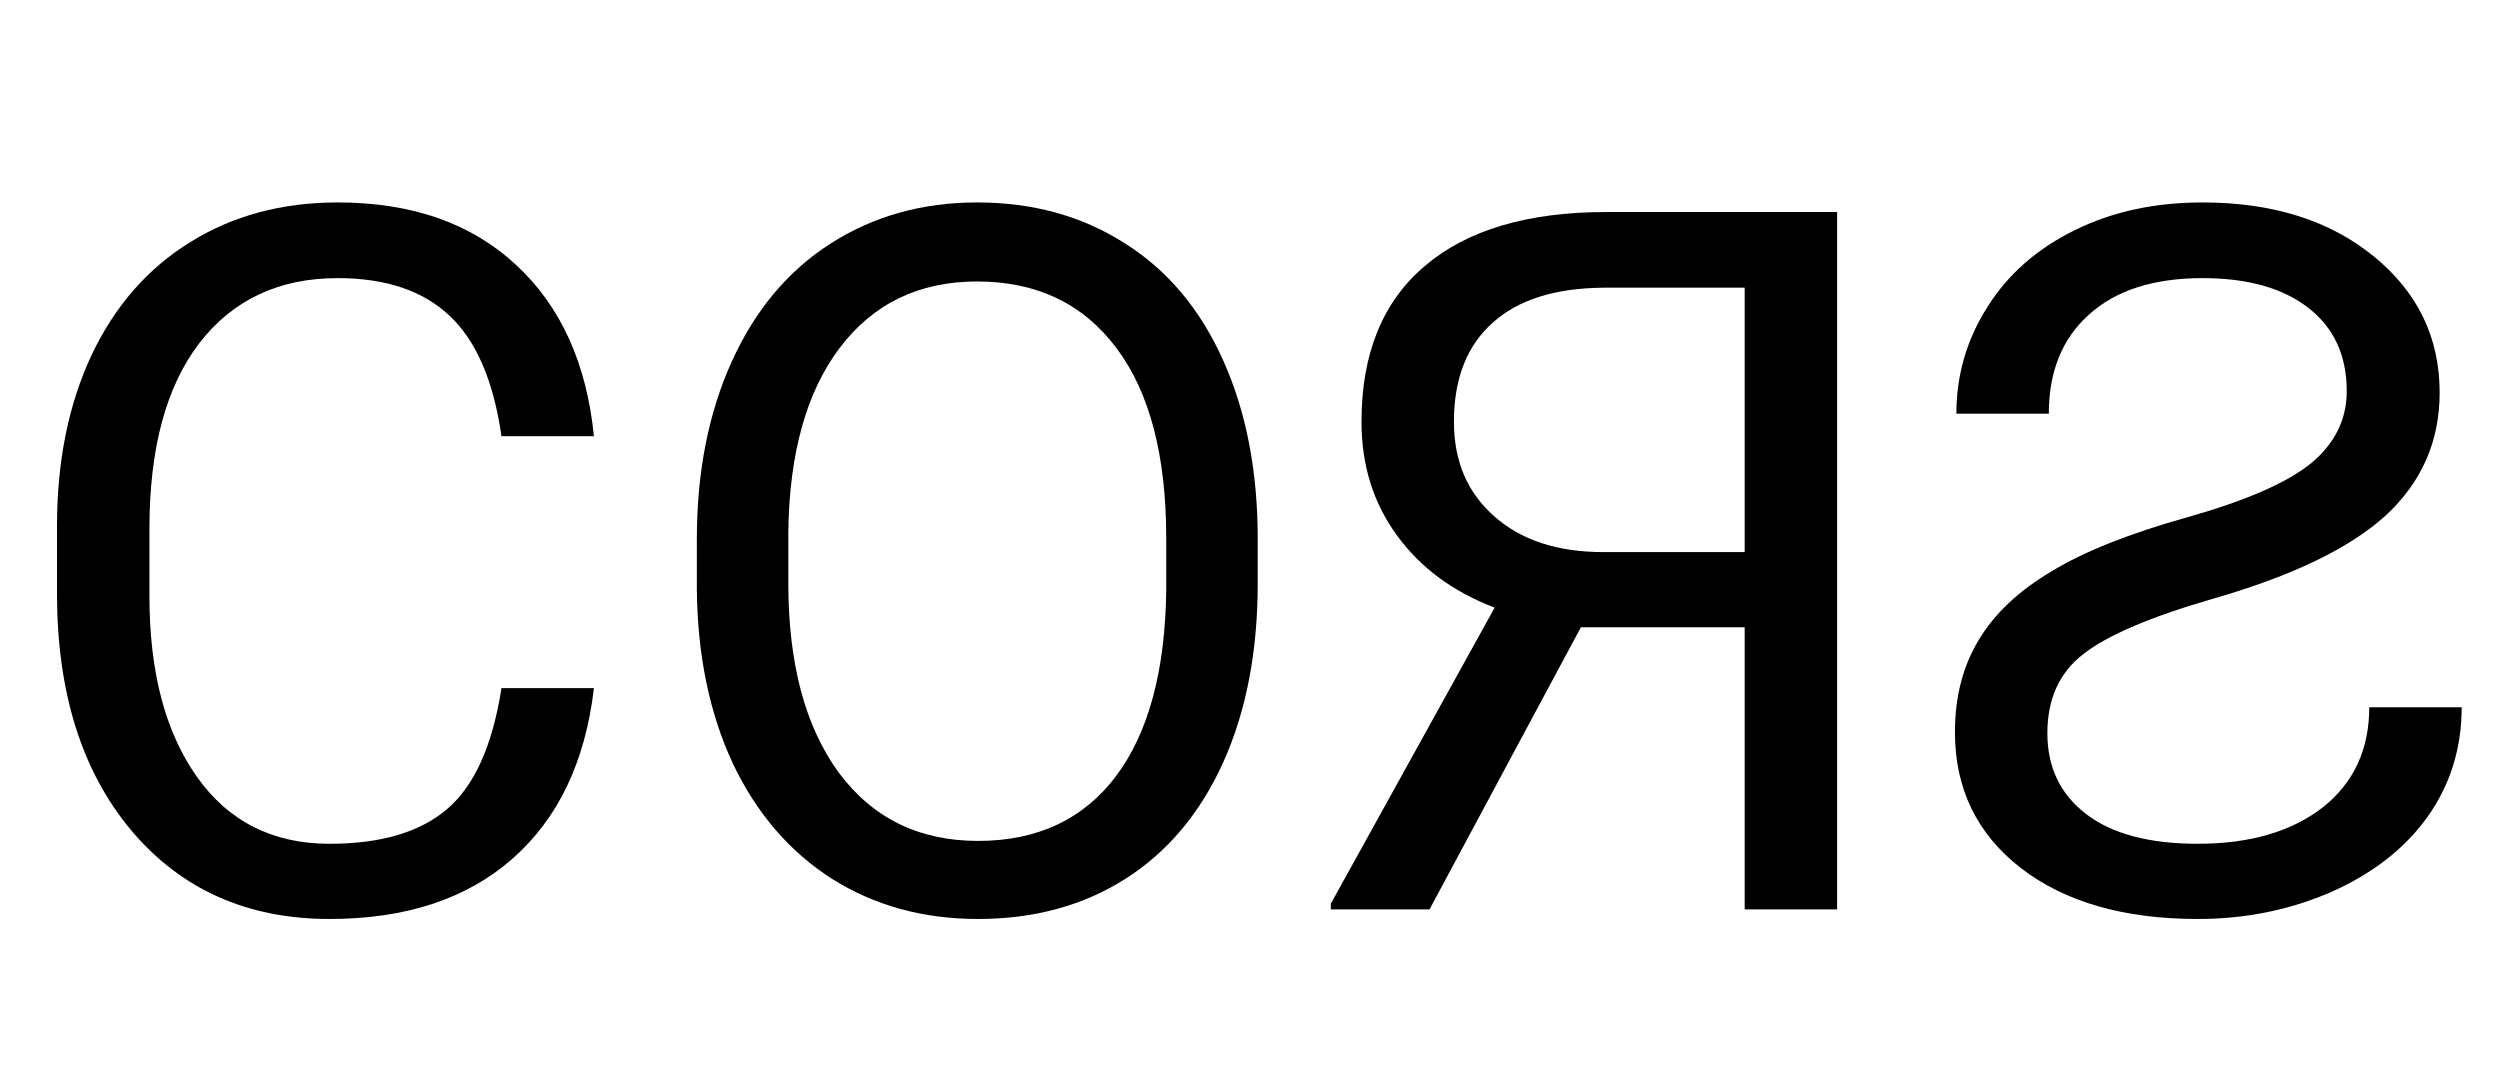 <svg width="734" height="315" viewBox="0 0 734 315" fill="none" xmlns="http://www.w3.org/2000/svg">
    <path d="M649.906 175.734C673.062 169.078 689.938 160.922 700.531 151.266C711.031 141.516 716.281 129.516 716.281 115.266C716.281 99.141 709.859 85.828 697.016 75.328C684.078 64.734 667.297 59.438 646.672 59.438C632.609 59.438 620.094 62.156 609.125 67.594C598.062 73.031 589.531 80.531 583.531 90.094C577.438 99.656 574.391 110.109 574.391 121.453H601.531C601.531 109.078 605.469 99.375 613.344 92.344C621.219 85.219 632.328 81.656 646.672 81.656C659.984 81.656 670.391 84.609 677.891 90.516C685.297 96.328 689 104.438 689 114.844C689 123.188 685.484 130.266 678.453 136.078C671.328 141.797 659.281 147.047 642.312 151.828C625.25 156.609 611.938 161.906 602.375 167.719C592.719 173.438 585.594 180.141 581 187.828C576.312 195.516 573.969 204.562 573.969 214.969C573.969 231.562 580.438 244.875 593.375 254.906C606.312 264.844 623.609 269.812 645.266 269.812C659.328 269.812 672.453 267.141 684.641 261.797C696.828 256.359 706.25 248.953 712.906 239.578C719.469 230.203 722.75 219.562 722.75 207.656H695.609C695.609 220.031 691.062 229.828 681.969 237.047C672.781 244.172 660.547 247.734 645.266 247.734C631.016 247.734 620.094 244.828 612.5 239.016C604.906 233.203 601.109 225.281 601.109 215.25C601.109 205.219 604.625 197.484 611.656 192.047C618.688 186.516 631.438 181.078 649.906 175.734Z" fill="black"/>
    <path d="M174.375 202.031C171.844 223.688 163.828 240.422 150.328 252.234C136.922 263.953 119.062 269.812 96.75 269.812C72.562 269.812 53.156 261.141 38.531 243.797C24 226.453 16.734 203.25 16.734 174.188V154.5C16.734 135.469 20.109 118.734 26.859 104.297C33.703 89.859 43.359 78.797 55.828 71.109C68.297 63.328 82.734 59.438 99.141 59.438C120.891 59.438 138.328 65.531 151.453 77.719C164.578 89.812 172.219 106.594 174.375 128.062H147.234C144.891 111.75 139.781 99.938 131.906 92.625C124.125 85.312 113.203 81.656 99.141 81.656C81.891 81.656 68.344 88.031 58.5 100.781C48.75 113.531 43.875 131.672 43.875 155.203V175.031C43.875 197.25 48.516 214.922 57.797 228.047C67.078 241.172 80.062 247.734 96.75 247.734C111.75 247.734 123.234 244.359 131.203 237.609C139.266 230.766 144.609 218.906 147.234 202.031H174.375Z" fill="black"/>
    <path d="M369.266 171.234C369.266 191.297 365.891 208.828 359.141 223.828C352.391 238.734 342.828 250.125 330.453 258C318.078 265.875 303.641 269.812 287.141 269.812C271.016 269.812 256.719 265.875 244.25 258C231.781 250.031 222.078 238.734 215.141 224.109C208.297 209.391 204.781 192.375 204.594 173.062V158.297C204.594 138.609 208.016 121.219 214.859 106.125C221.703 91.031 231.359 79.5 243.828 71.531C256.391 63.469 270.734 59.438 286.859 59.438C303.266 59.438 317.703 63.422 330.172 71.391C342.734 79.266 352.391 90.75 359.141 105.844C365.891 120.844 369.266 138.328 369.266 158.297V171.234ZM342.406 158.016C342.406 133.734 337.531 115.125 327.781 102.188C318.031 89.156 304.391 82.641 286.859 82.641C269.797 82.641 256.344 89.156 246.5 102.188C236.75 115.125 231.734 133.125 231.453 156.188V171.234C231.453 194.766 236.375 213.281 246.219 226.781C256.156 240.188 269.797 246.891 287.141 246.891C304.578 246.891 318.078 240.562 327.641 227.906C337.203 215.156 342.125 196.922 342.406 173.203V158.016Z" fill="black"/>
    <path d="M464.141 184.172H512.234V267H539.375V62.25H471.594C448.531 62.25 430.812 67.5 418.438 78C405.969 88.5 399.734 103.781 399.734 123.844C399.734 136.594 403.203 147.703 410.141 157.172C416.984 166.641 426.547 173.719 438.828 178.406L390.734 265.312V267H419.703L464.141 184.172ZM512.234 162.094H470.75C457.344 162.094 446.703 158.625 438.828 151.688C430.859 144.75 426.875 135.469 426.875 123.844C426.875 111.188 430.672 101.484 438.266 94.734C445.766 87.984 456.641 84.562 470.891 84.469H512.234V162.094Z" fill="black"/>
</svg>